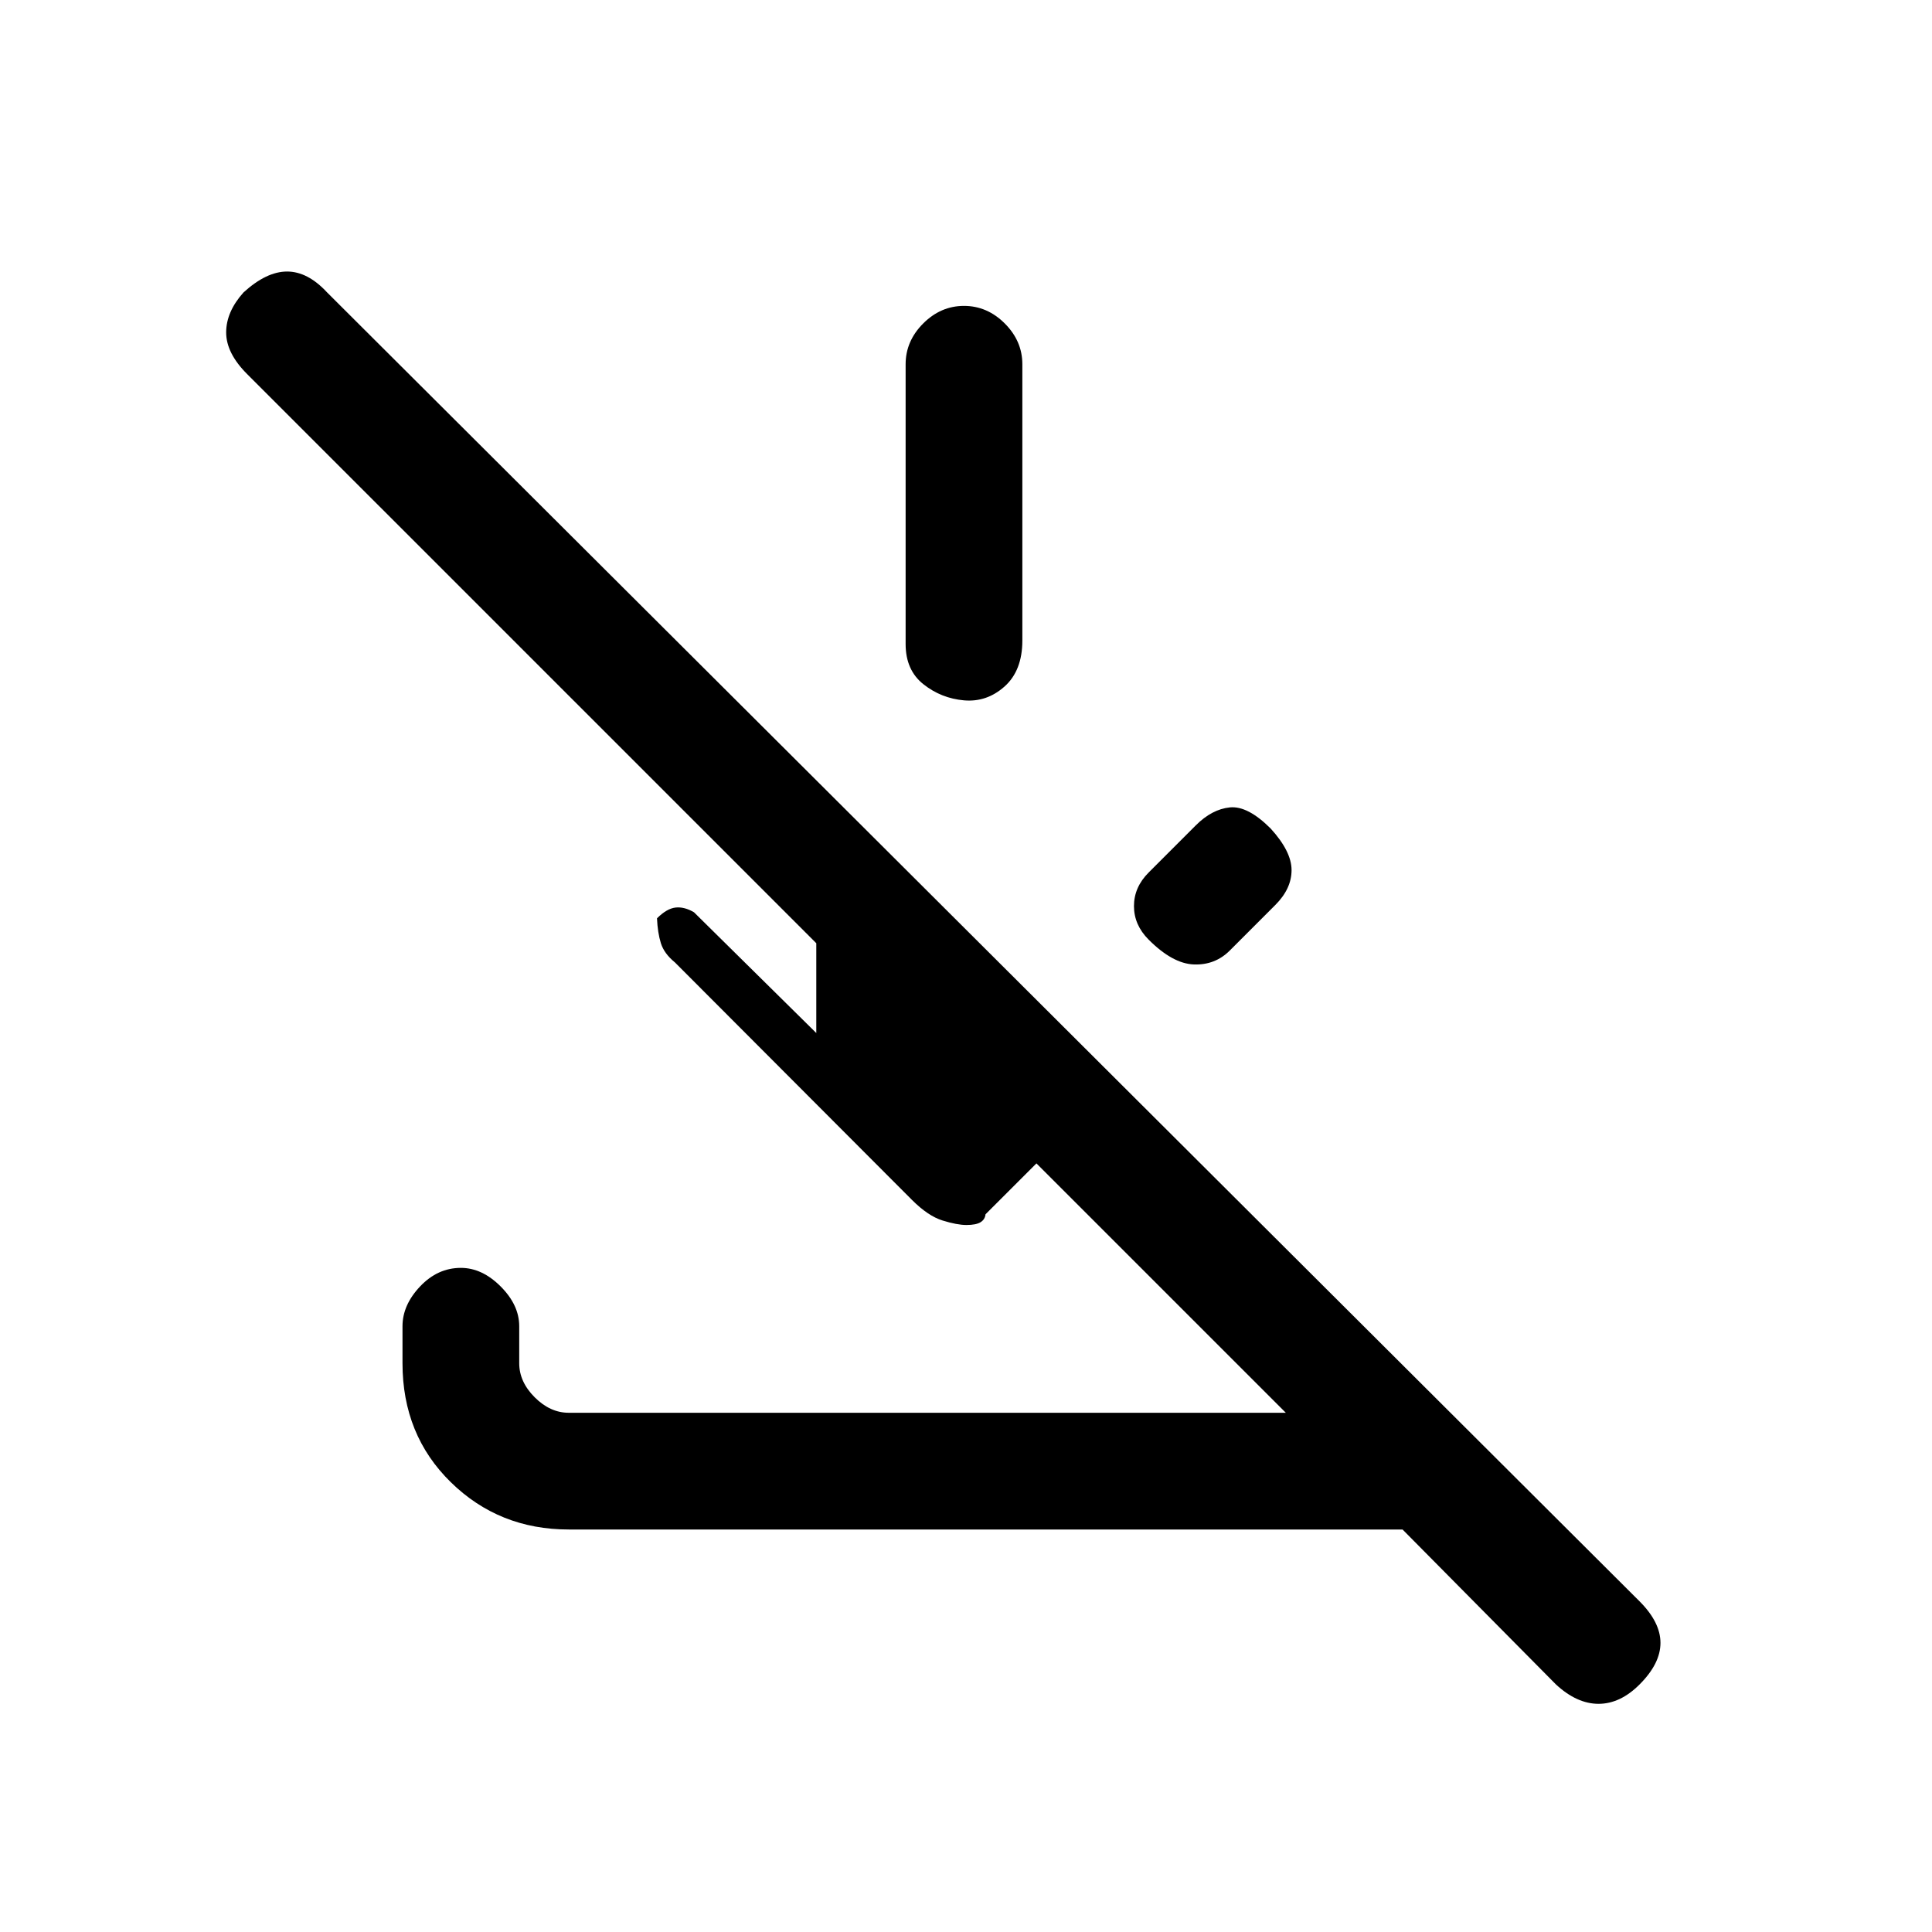 <svg xmlns="http://www.w3.org/2000/svg" height="20" viewBox="0 -960 960 960" width="20"><path d="m773.15-123-76.23-77h-414.3Q248-200 224-223.5t-24-59.12V-301q0-10.54 8.73-19.77T229-330q10.54 0 19.77 9.23T258-301v18.38q0 9.24 7.69 16.93 7.69 7.69 16.93 7.69h356.3L515-381.92l-25.31 25.3q-.23 2.54-2.46 3.93-2.23 1.38-7 1.38-4.69 0-11.88-2.23-7.2-2.23-15.2-10.23l-117.77-118q-5.38-4.38-7-9.58-1.61-5.19-1.92-12.34 4.85-4.85 9.19-5.35 4.35-.5 9.2 2.35l60.76 60v-44.62L122.77-774.15q-10.39-10.39-10.39-20.66t8.62-19.88q11.38-10.39 21.65-10.39 10.27 0 19.89 10.39l652.15 650.38q10.39 10.39 10.39 20.66T814.69-123q-9.61 9.62-20.38 9.62T773.15-123ZM631.38-548.31q10.39 11.39 10.39 20.66t-8.08 17.34l-22.61 22.62q-7.31 7.31-17.85 6.92-10.54-.38-22.46-12.31-7.31-7.3-7.31-16.69 0-9.38 7.31-16.69l23.38-23.39q8.08-8.07 16.97-8.96 8.88-.88 20.26 10.5ZM479-808q11.54 0 20.27 8.73T508-779v137.23q0 15-8.85 22.89Q490.31-611 479-612q-11.31-1-20.15-8-8.85-7-8.85-20v-139q0-11.54 8.73-20.27T479-808Z"/></svg>